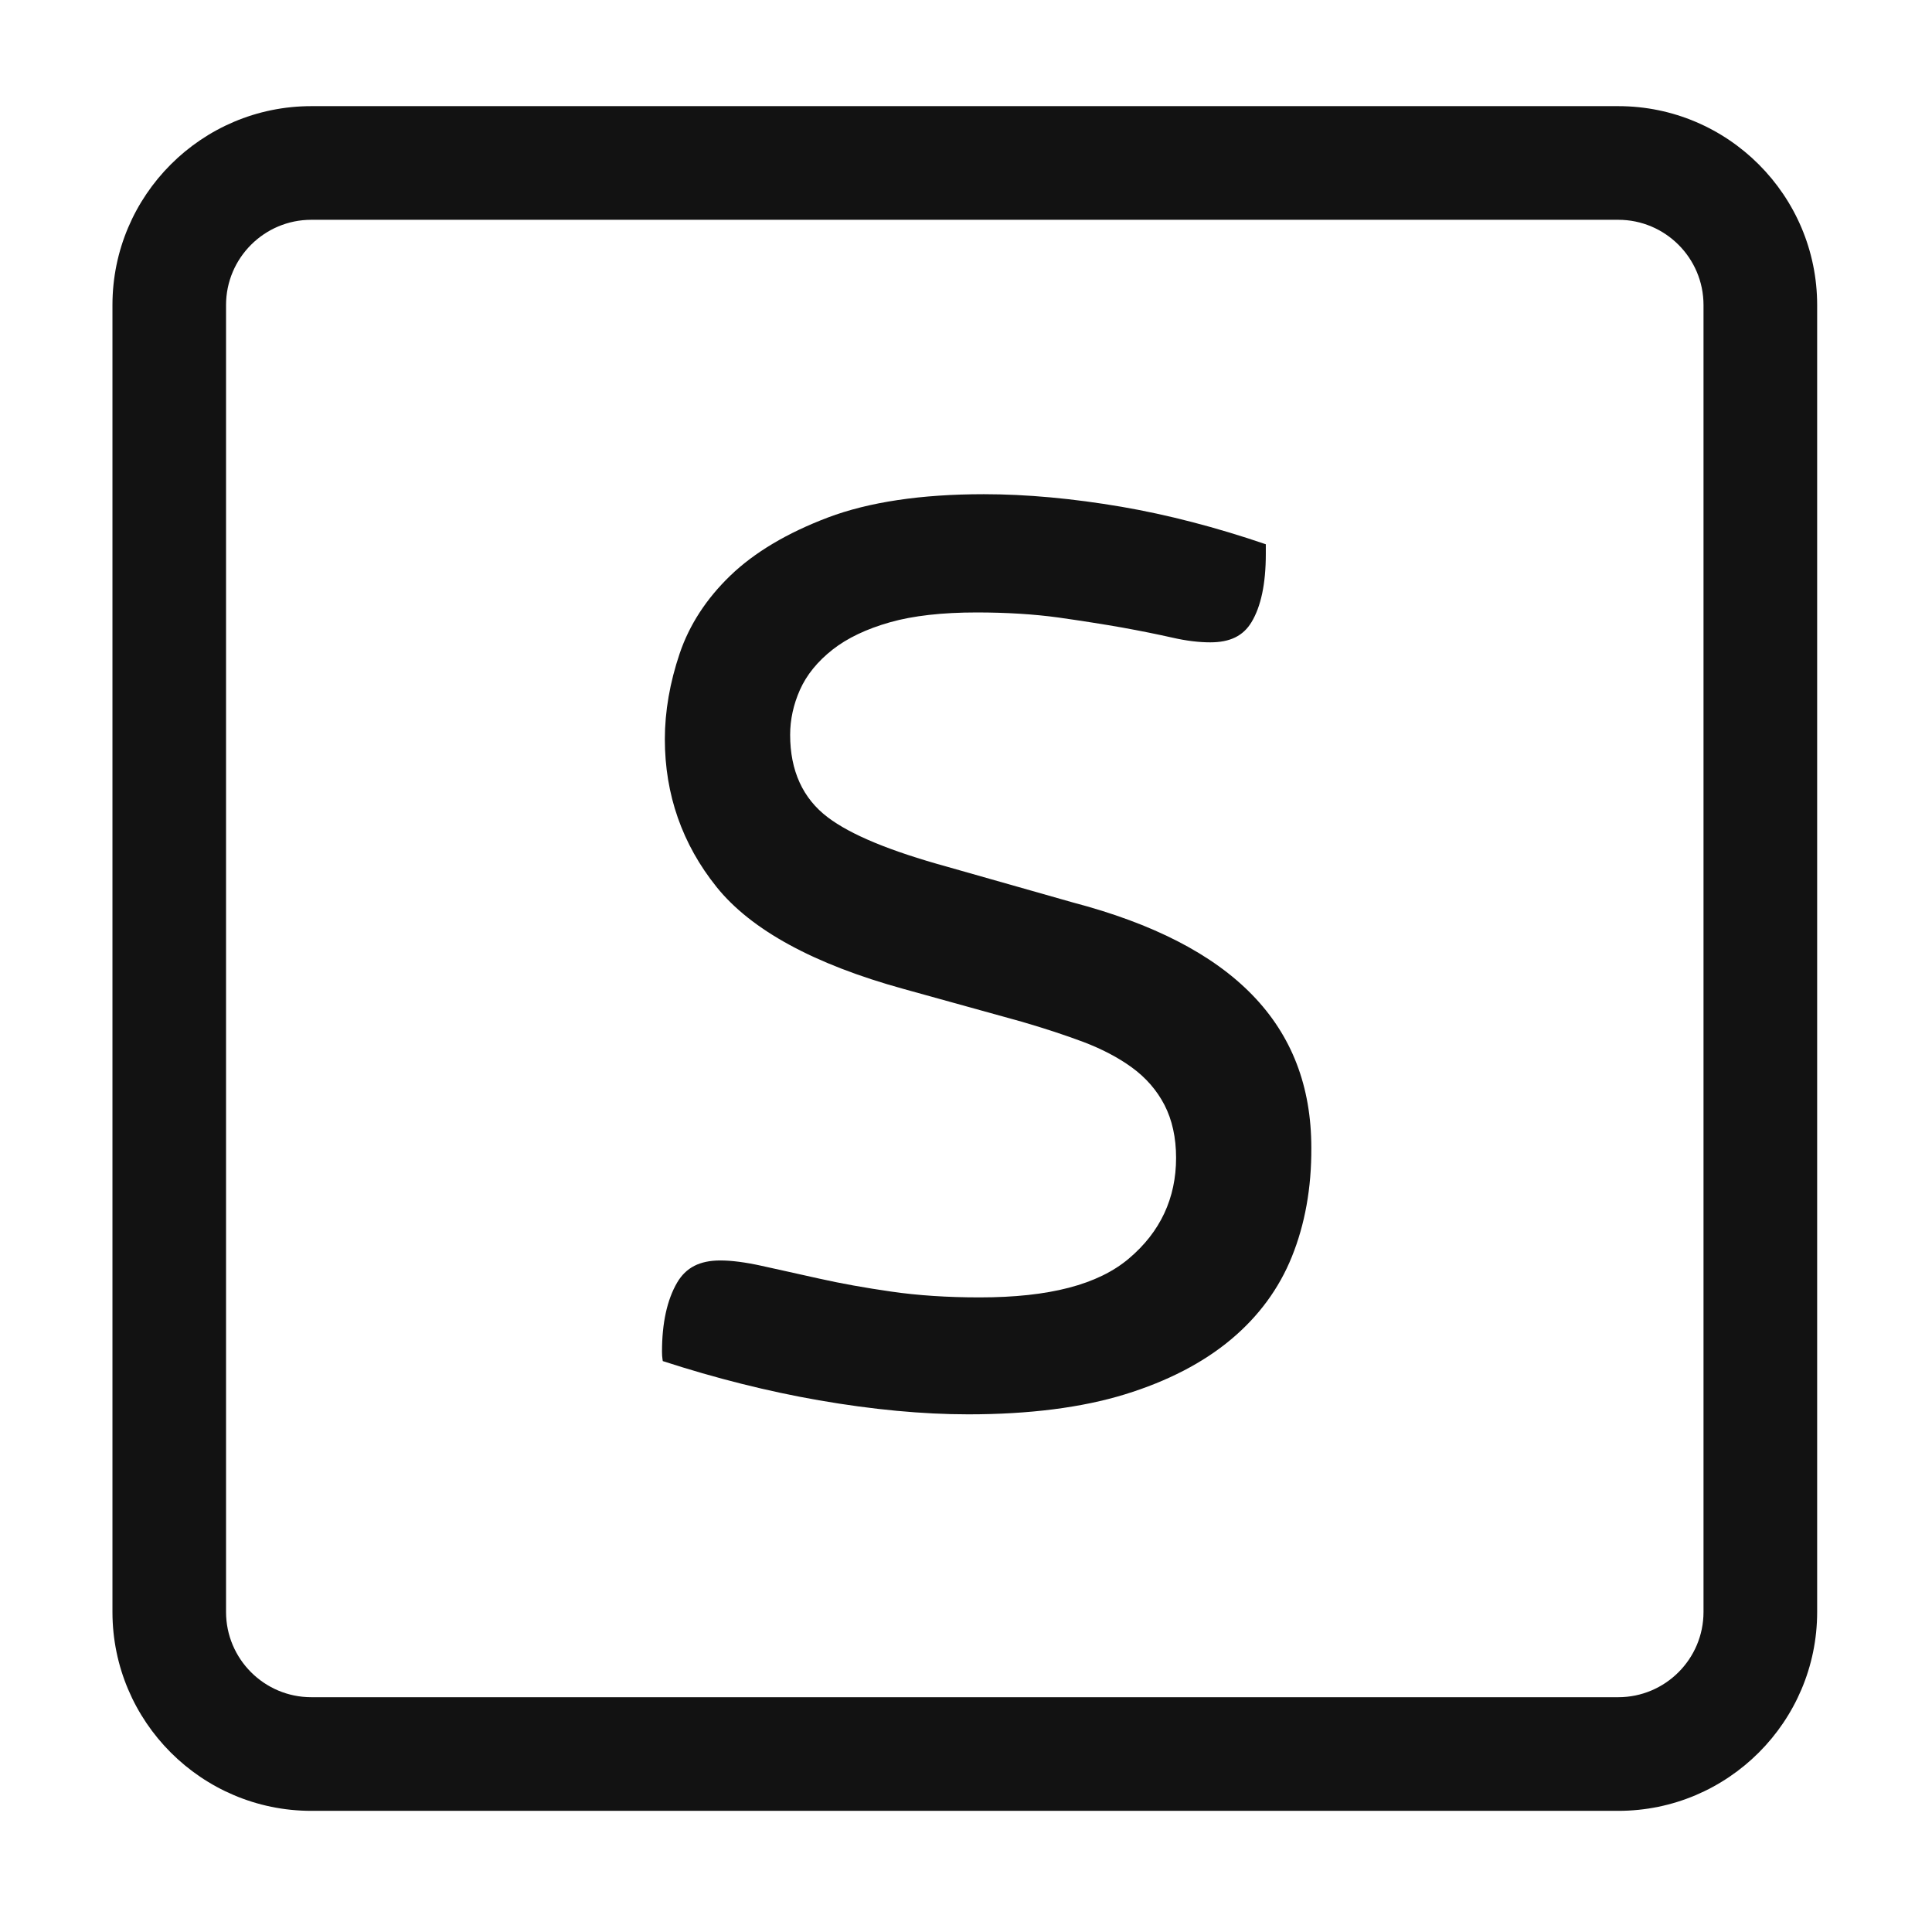<?xml version="1.0" encoding="iso-8859-1"?>
<!-- Generator: Adobe Illustrator 17.1.0, SVG Export Plug-In . SVG Version: 6.00 Build 0)  -->
<!DOCTYPE svg PUBLIC "-//W3C//DTD SVG 1.1//EN" "http://www.w3.org/Graphics/SVG/1.1/DTD/svg11.dtd">
<svg version="1.1" xmlns="http://www.w3.org/2000/svg" xmlns:xlink="http://www.w3.org/1999/xlink" x="0px" y="0px"
	 viewBox="0 0 34 34" style="enable-background:new 0 0 34 34;" xml:space="preserve">
<g id="BLOCKS" style="display:none;">
	<rect x="0.023" y="0.05" style="display:inline;fill:#CCCACB;" width="34" height="34"/>
</g>
<g id="INNER_GUDIES">
</g>
<g id="MAIN_GUIDES">
</g>
<g id="ICONS">
	<g>
		<path style="fill:#121212;" d="M22.735,22.115c-0.225,0.56-0.585,1.05-1.069,1.455c-0.491,0.412-1.119,0.737-1.868,0.968
			c-0.759,0.234-1.687,0.352-2.758,0.352c-0.802,0-1.686-0.083-2.627-0.247c-0.893-0.155-1.817-0.387-2.749-0.69
			c-0.001-0.011-0.003-0.021-0.005-0.032c-0.006-0.038-0.009-0.083-0.009-0.134c0-0.505,0.09-0.913,0.266-1.215
			c0.156-0.266,0.398-0.39,0.762-0.39c0.198,0,0.441,0.032,0.723,0.094l0.47,0.104l0.544,0.121c0.383,0.086,0.811,0.163,1.272,0.229
			c0.468,0.068,0.99,0.102,1.552,0.102c1.226,0,2.086-0.224,2.63-0.686c0.55-0.465,0.828-1.06,0.828-1.77
			c0-0.355-0.069-0.668-0.204-0.93c-0.134-0.259-0.328-0.482-0.576-0.662c-0.235-0.171-0.52-0.321-0.848-0.446
			c-0.323-0.121-0.687-0.241-1.086-0.357l-2.081-0.577c-1.578-0.435-2.686-1.039-3.292-1.795c-0.604-0.752-0.91-1.627-0.91-2.6
			c0-0.489,0.088-0.998,0.262-1.512c0.17-0.501,0.469-0.961,0.889-1.366c0.424-0.409,1.003-0.753,1.719-1.024
			c0.72-0.272,1.643-0.41,2.744-0.41c0.749,0,1.565,0.075,2.426,0.222c0.812,0.14,1.664,0.361,2.536,0.659v0.172
			c0,0.52-0.085,0.923-0.252,1.199c-0.147,0.243-0.378,0.355-0.726,0.355c-0.201,0-0.422-0.027-0.659-0.081
			c-0.262-0.059-0.558-0.119-0.889-0.179c-0.328-0.058-0.703-0.117-1.125-0.177c-0.43-0.059-0.914-0.089-1.438-0.089
			c-0.607,0-1.119,0.058-1.522,0.172c-0.415,0.117-0.756,0.28-1.013,0.482c-0.265,0.208-0.458,0.446-0.575,0.709
			c-0.114,0.257-0.172,0.523-0.172,0.791c0,0.631,0.223,1.12,0.663,1.452c0.404,0.306,1.092,0.591,2.1,0.869l2.21,0.628
			c2.826,0.743,4.199,2.156,4.199,4.319C23.081,20.903,22.965,21.546,22.735,22.115z"/>
		<path style="fill:#121212;" d="M28.479,1.868h-23c-1.93,0-3.5,1.57-3.5,3.5v23c0,1.93,1.57,3.5,3.5,3.5h23
			c1.93,0,3.5-1.57,3.5-3.5v-23C31.978,3.439,30.409,1.868,28.479,1.868z M3.978,28.368v-23c0-0.827,0.673-1.5,1.5-1.5h23.001
			c0.827,0,1.5,0.673,1.5,1.5v23c0,0.827-0.673,1.5-1.5,1.5H5.478C4.651,29.868,3.978,29.195,3.978,28.368z"/>
	</g>
</g>
<g id="TITLES">
</g>
</svg>
